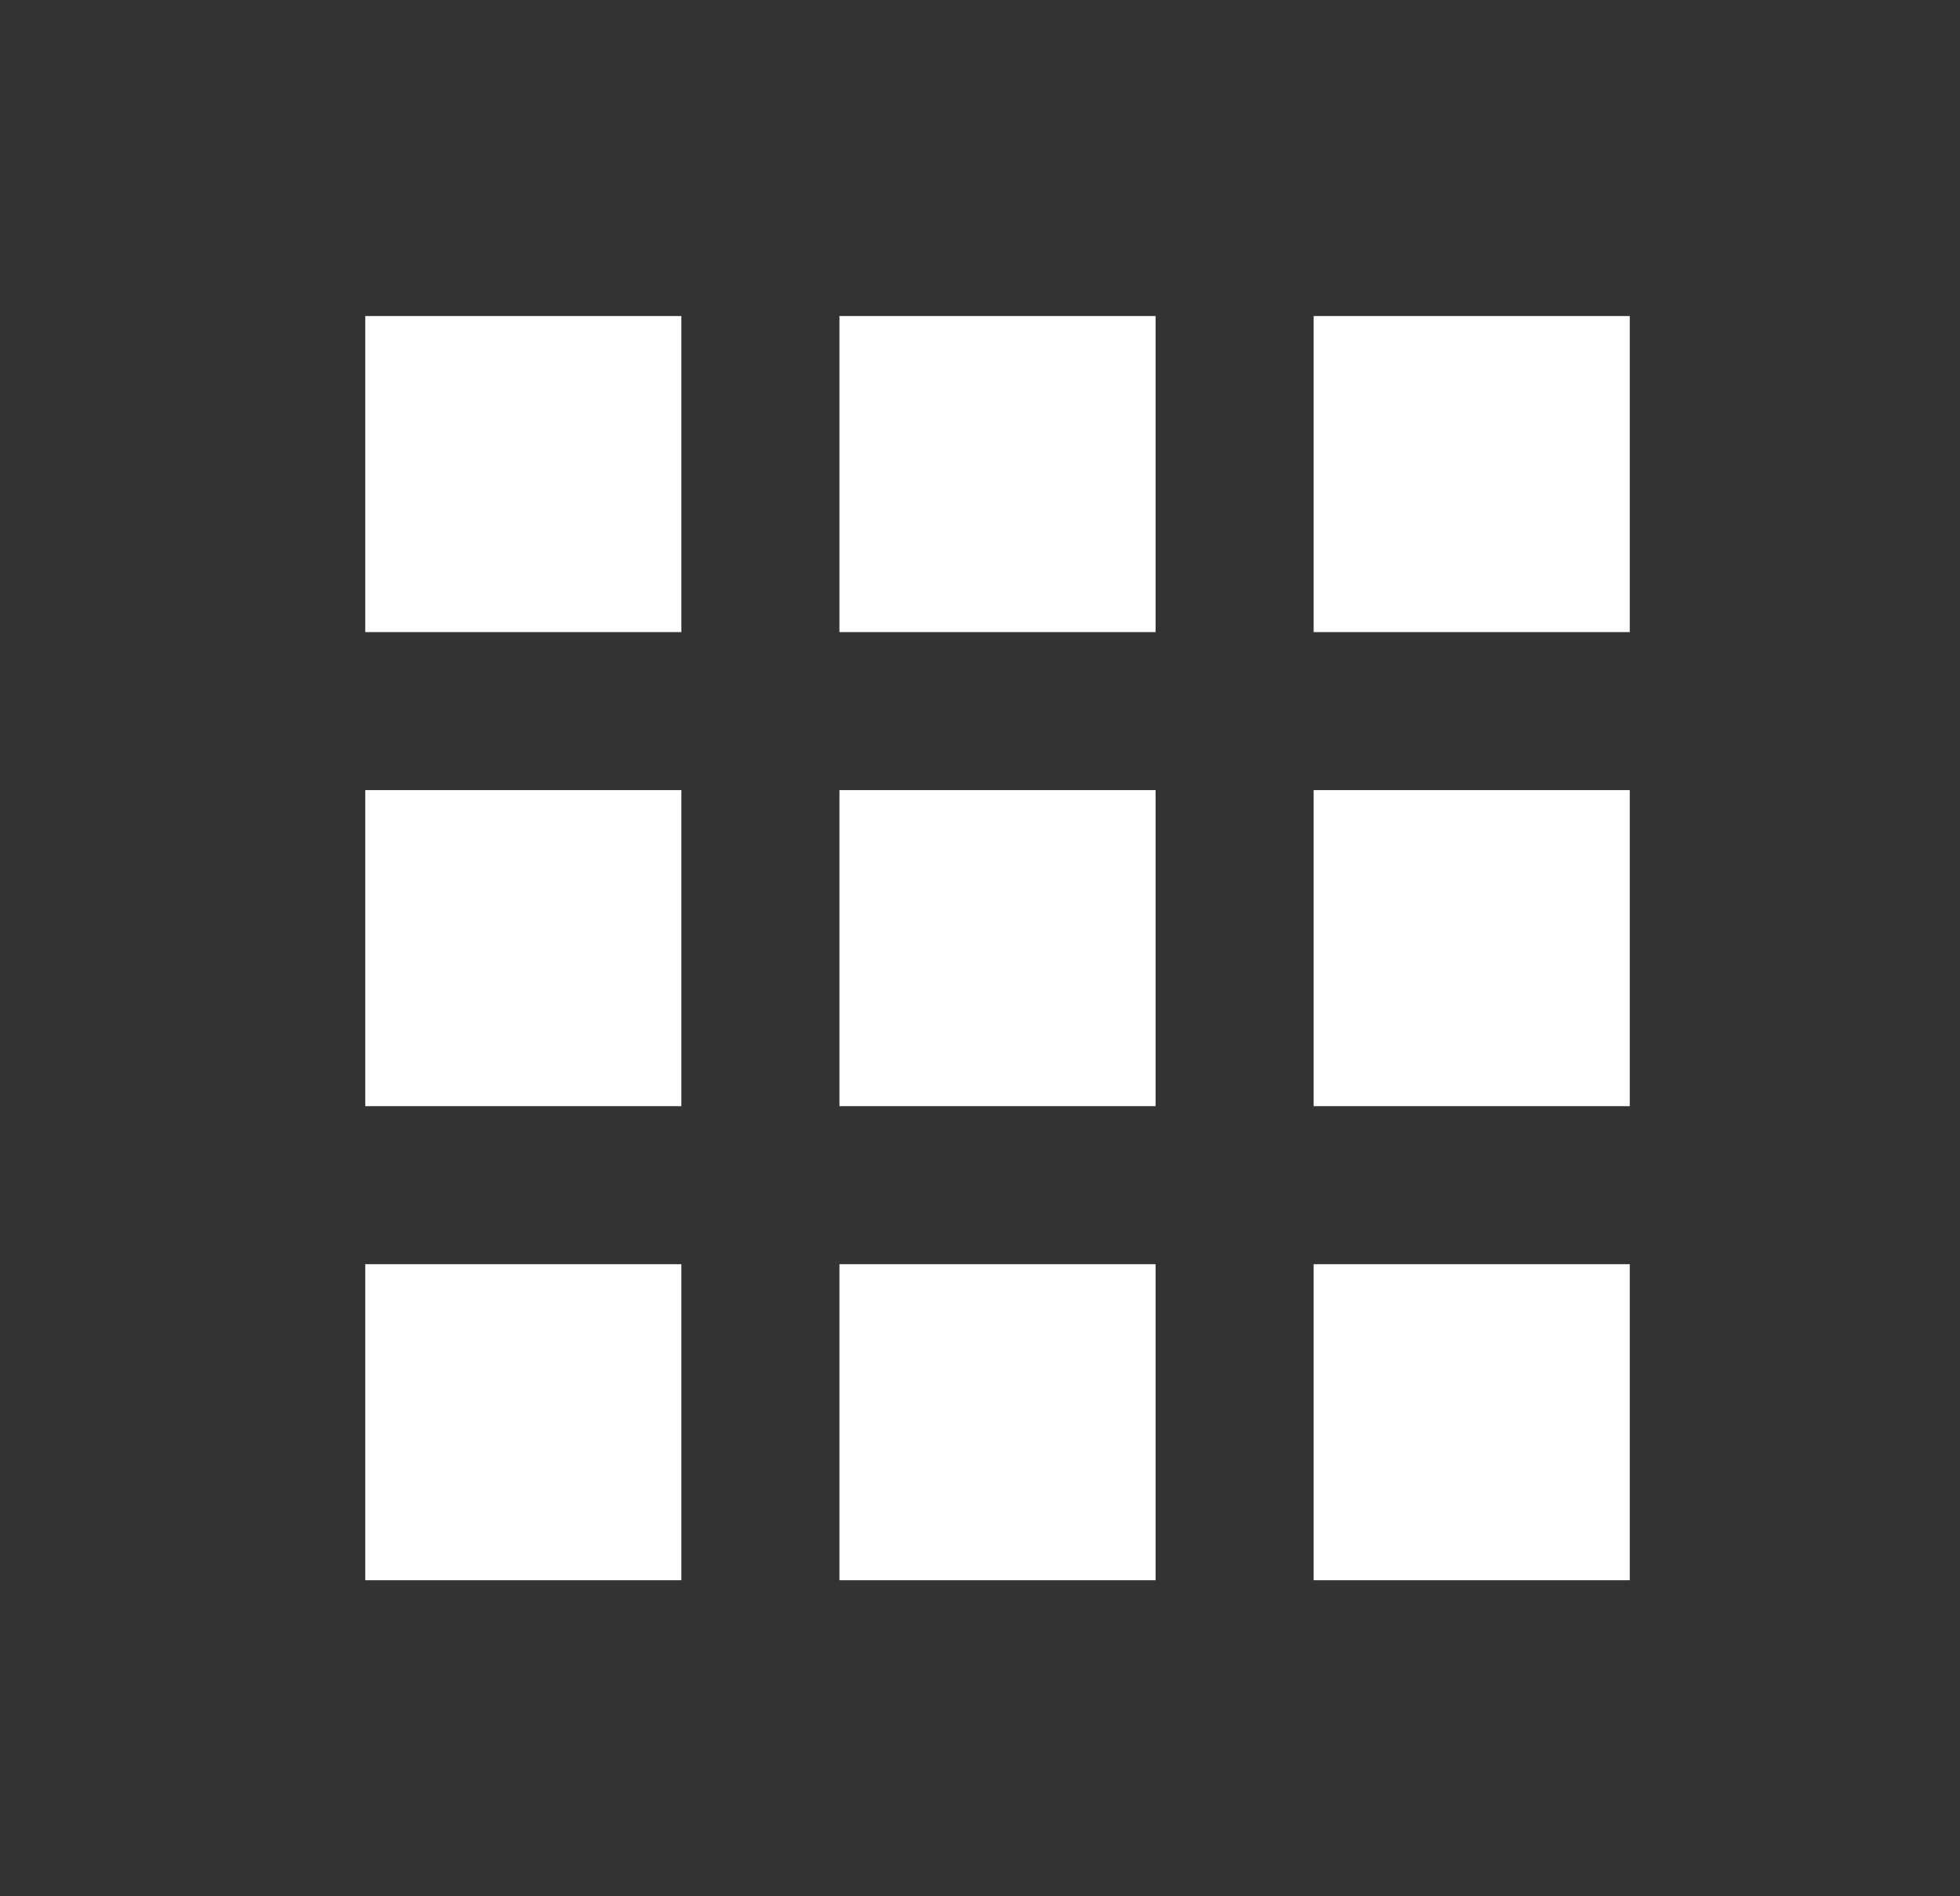 <svg width="31" height="30" viewBox="0 0 31 30" fill="none" xmlns="http://www.w3.org/2000/svg">
<rect x="0" y="0" width="31" height="30" fill="#333333" stroke="none"/>
<path d="M5.777 10H10.777V5H5.777V10ZM13.277 25H18.277V20H13.277V25ZM5.777 25H10.777V20H5.777V25ZM5.777 17.5H10.777V12.5H5.777V17.5ZM13.277 17.5H18.277V12.5H13.277V17.5ZM20.777 5V10H25.777V5H20.777ZM13.277 10H18.277V5H13.277V10ZM20.777 17.5H25.777V12.5H20.777V17.5ZM20.777 25H25.777V20H20.777V25Z" fill="white"/>
</svg>
